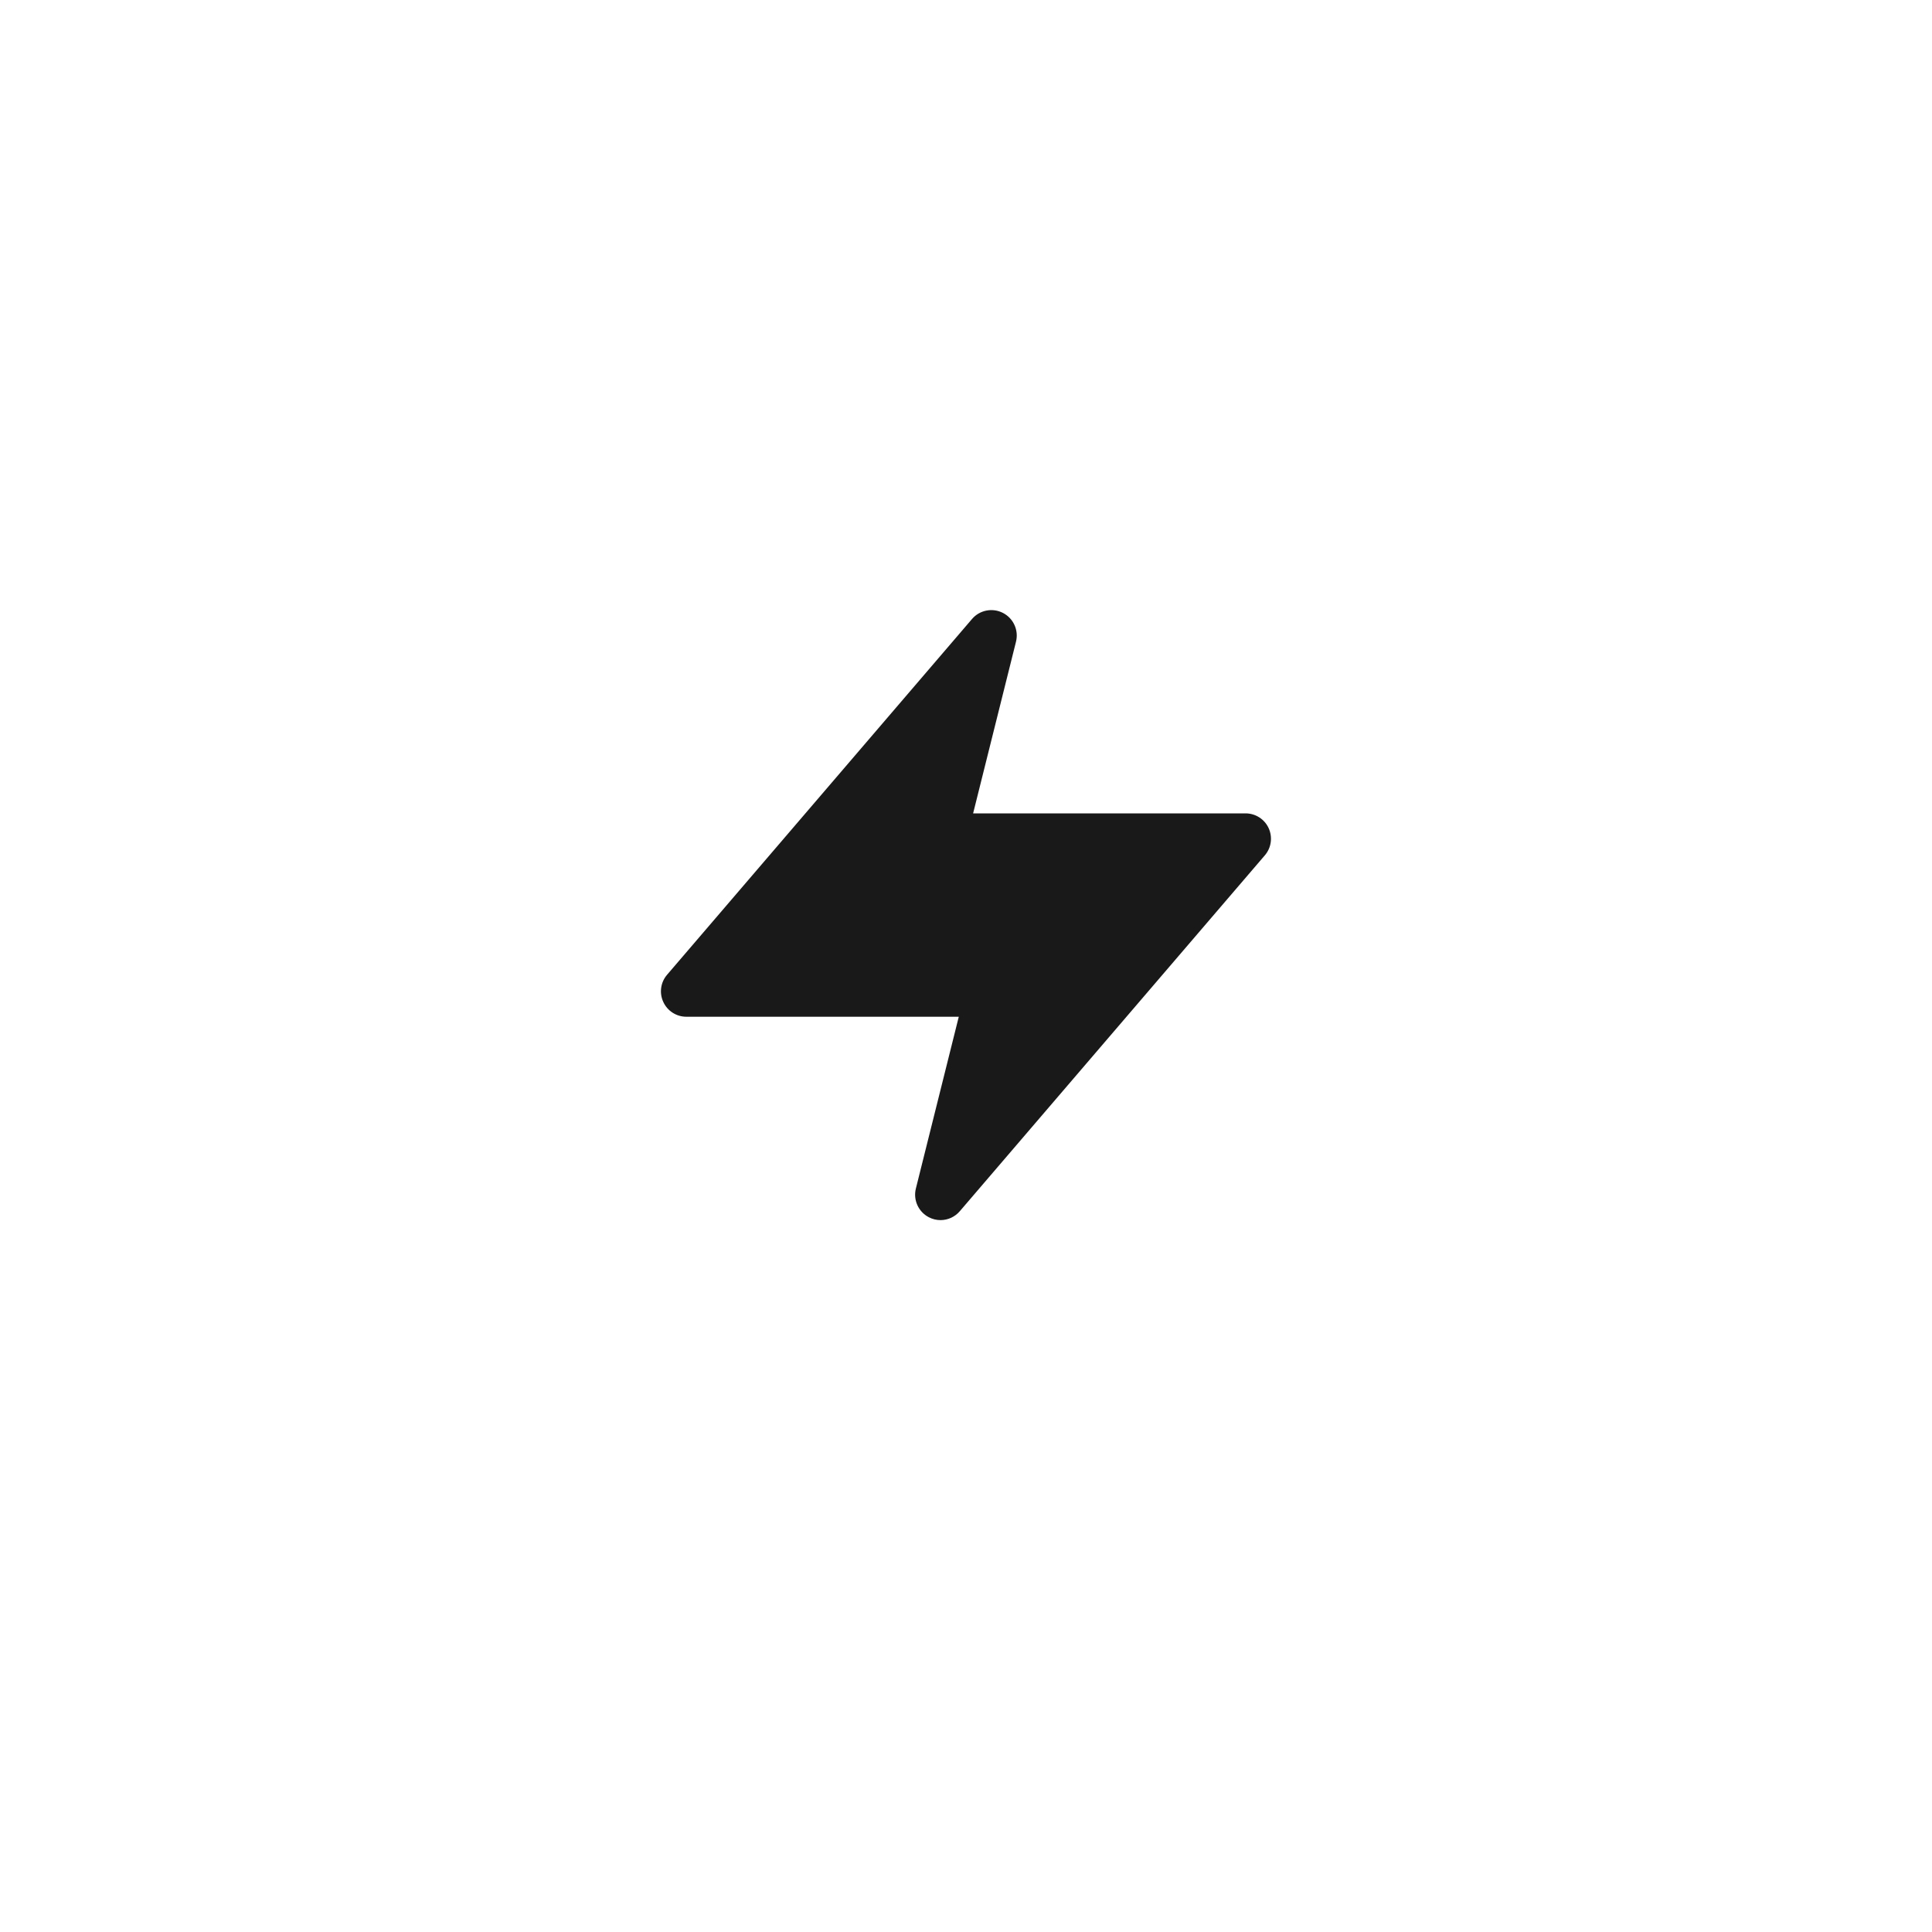 <svg width="38" height="38" viewBox="0 0 38 38" fill="none" xmlns="http://www.w3.org/2000/svg">
<g filter="url(#filter0_d_1_117)">
<rect x="3" y="2" width="32" height="32" rx="16" fill="white"/>
</g>
<path d="M24.953 16.289C24.872 16.112 24.694 15.998 24.499 15.998H19.14L19.984 12.619C20.039 12.395 19.933 12.162 19.728 12.056C19.522 11.95 19.271 11.998 19.12 12.173L13.12 19.173C12.993 19.321 12.964 19.53 13.046 19.707C13.127 19.884 13.304 19.998 13.499 19.998H18.858L18.014 23.377C17.958 23.602 18.064 23.836 18.27 23.942C18.341 23.979 18.419 23.998 18.499 23.998C18.645 23.998 18.783 23.934 18.878 23.823L24.878 16.823C25.005 16.675 25.034 16.467 24.953 16.289Z" fill="#191919"/>
<defs>
<filter id="filter0_d_1_117" x="0" y="0" width="38" height="38" filterUnits="userSpaceOnUse" color-interpolation-filters="sRGB">
<feFlood flood-opacity="0" result="BackgroundImageFix"/>
<feColorMatrix in="SourceAlpha" type="matrix" values="0 0 0 0 0 0 0 0 0 0 0 0 0 0 0 0 0 0 127 0" result="hardAlpha"/>
<feOffset dy="1"/>
<feGaussianBlur stdDeviation="1.5"/>
<feColorMatrix type="matrix" values="0 0 0 0 0.098 0 0 0 0 0.098 0 0 0 0 0.098 0 0 0 0.16 0"/>
<feBlend mode="normal" in2="BackgroundImageFix" result="effect1_dropShadow_1_117"/>
<feBlend mode="normal" in="SourceGraphic" in2="effect1_dropShadow_1_117" result="shape"/>
</filter>
</defs>
</svg>
